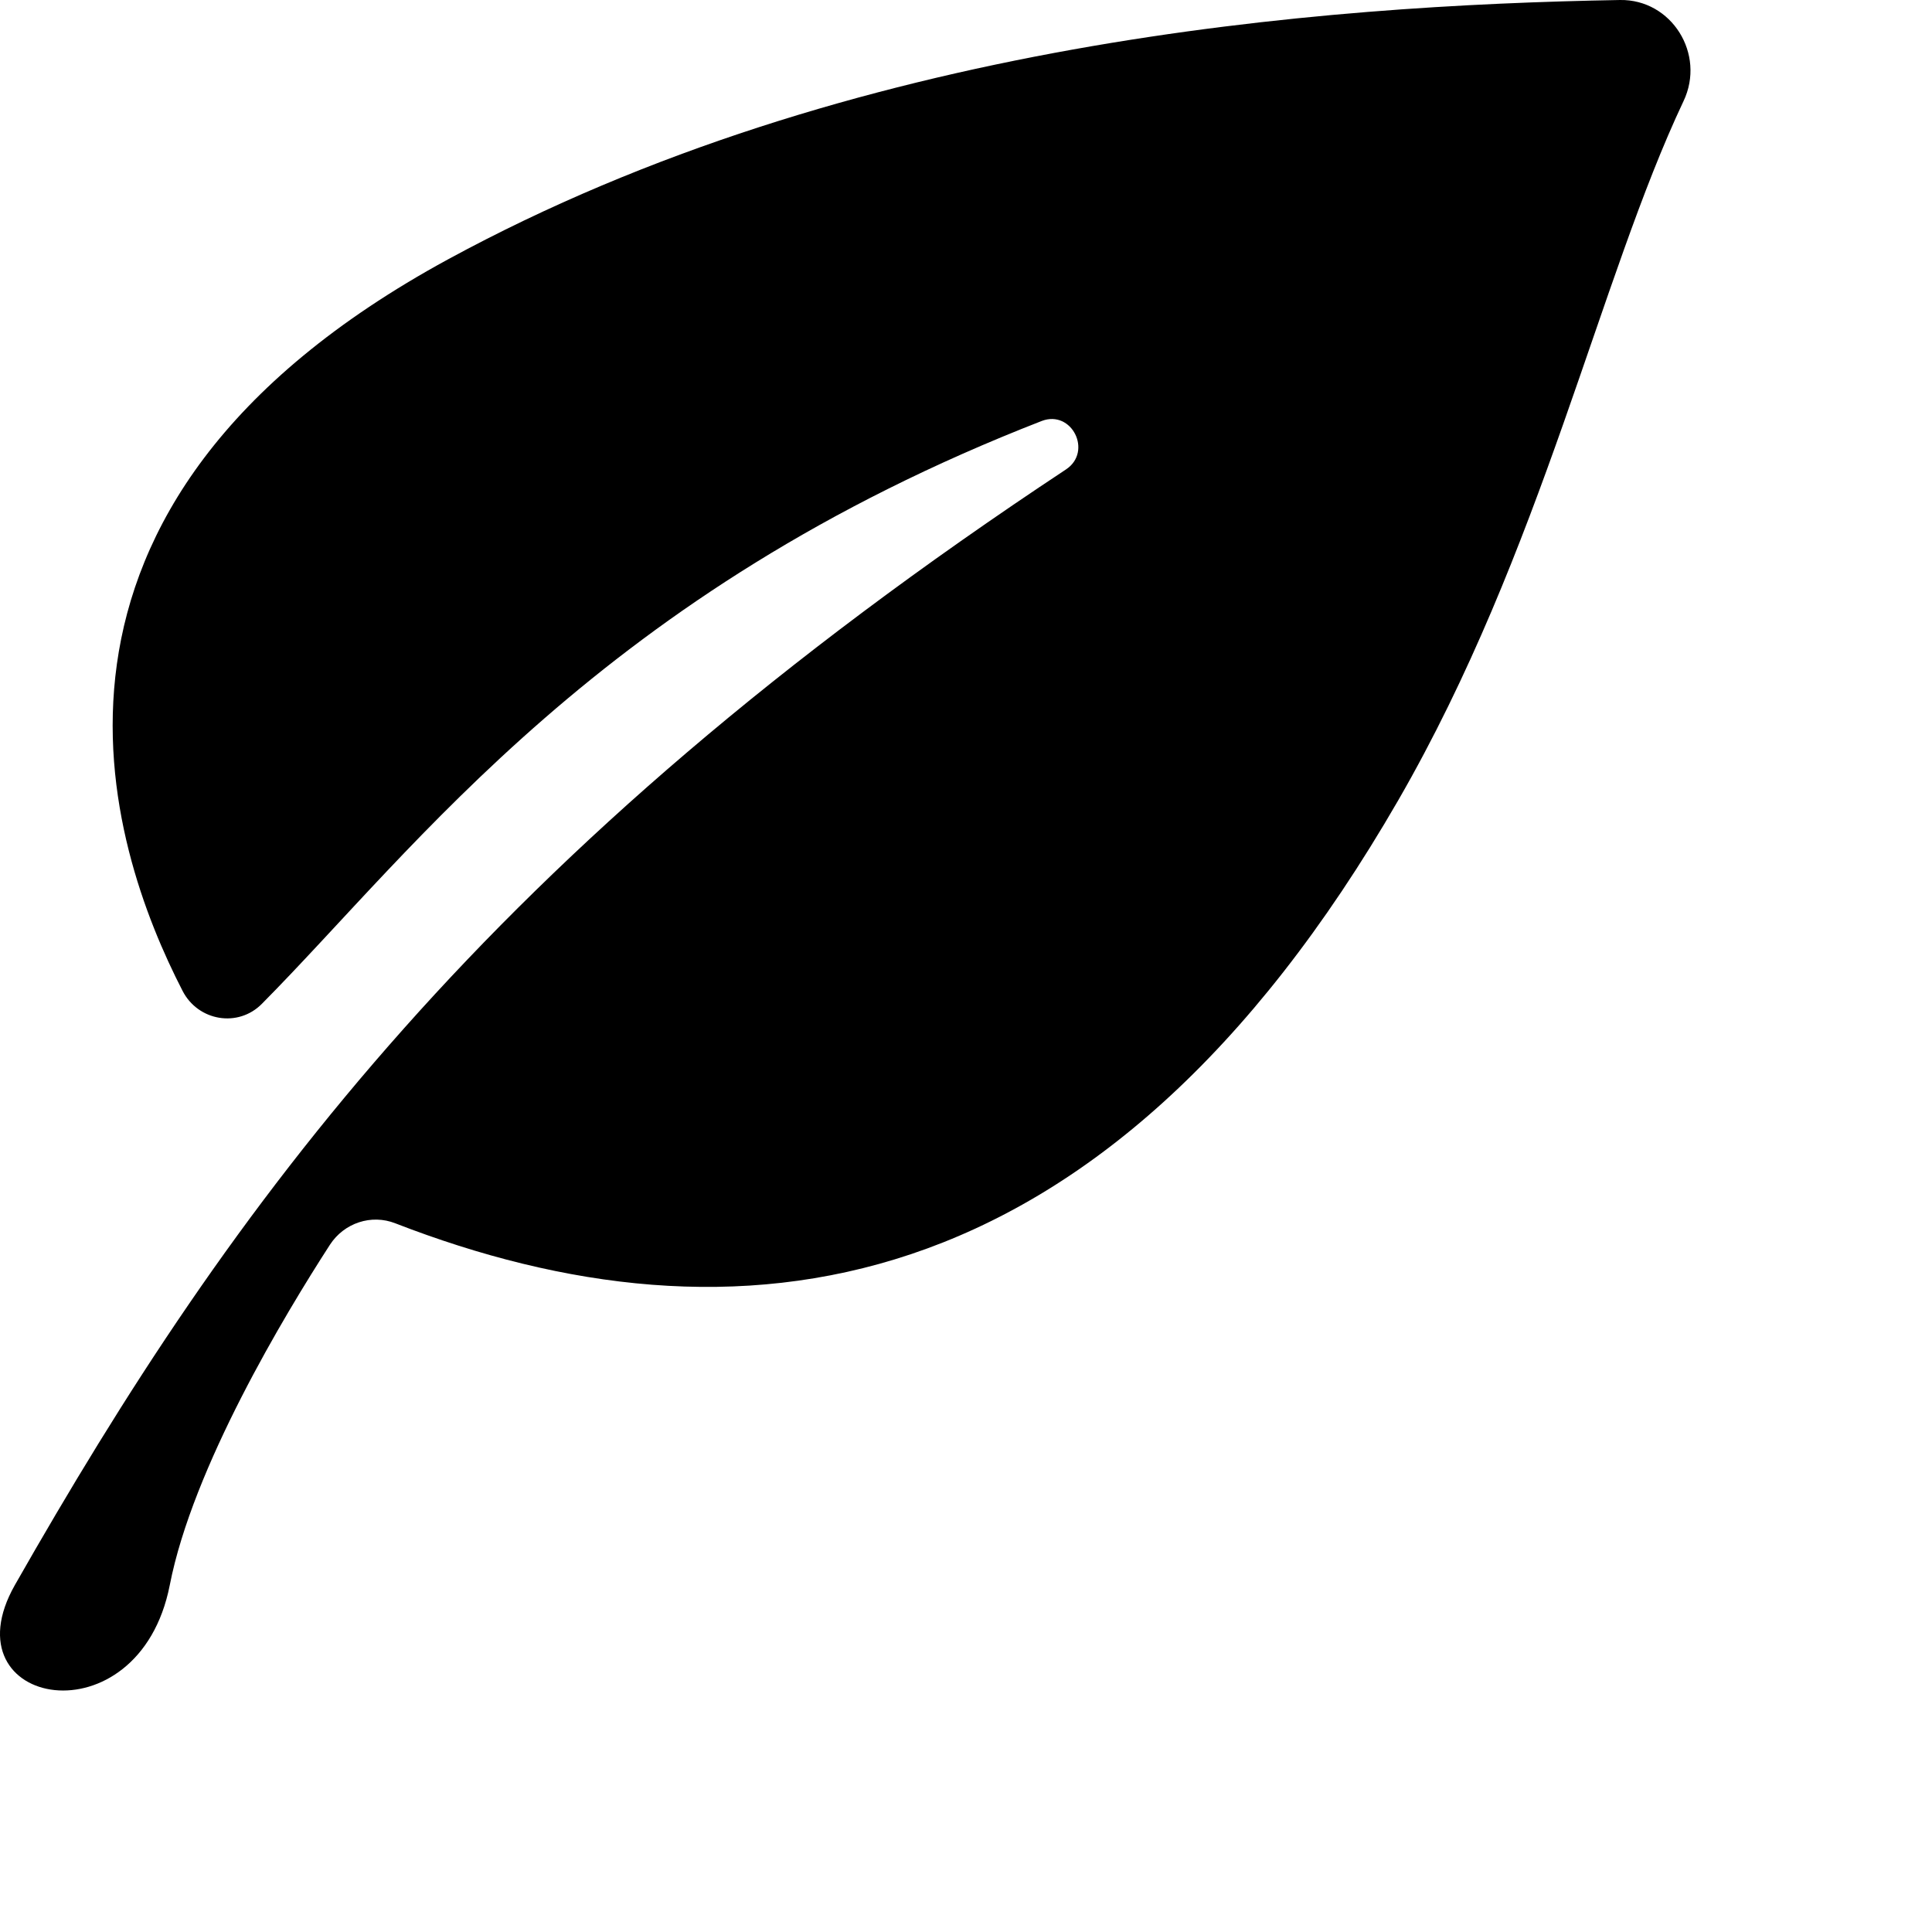 <svg xmlns="http://www.w3.org/2000/svg" viewBox="0 0 16 16">
  <path
    d="M0.123,13.127 C1.919,9.972 4.017,7.069 8.829,3.887 C9.05,3.739 8.876,3.392 8.628,3.486 C4.98,4.905 3.444,7.027 2.17,8.312 C1.973,8.513 1.641,8.457 1.512,8.206 C0.898,7.014 -0.057,4.198 3.71,2.148 C7.046,0.334 10.936,0.044 13.416,0 C13.843,-0.007 14.128,0.447 13.942,0.838 C13.247,2.307 12.77,4.564 11.58,6.627 C9.115,10.898 6.059,11.211 3.274,10.131 C3.076,10.053 2.85,10.127 2.732,10.309 C2.357,10.889 1.596,12.153 1.406,13.127 C1.149,14.435 -0.45,14.138 0.123,13.127 Z" />
</svg>